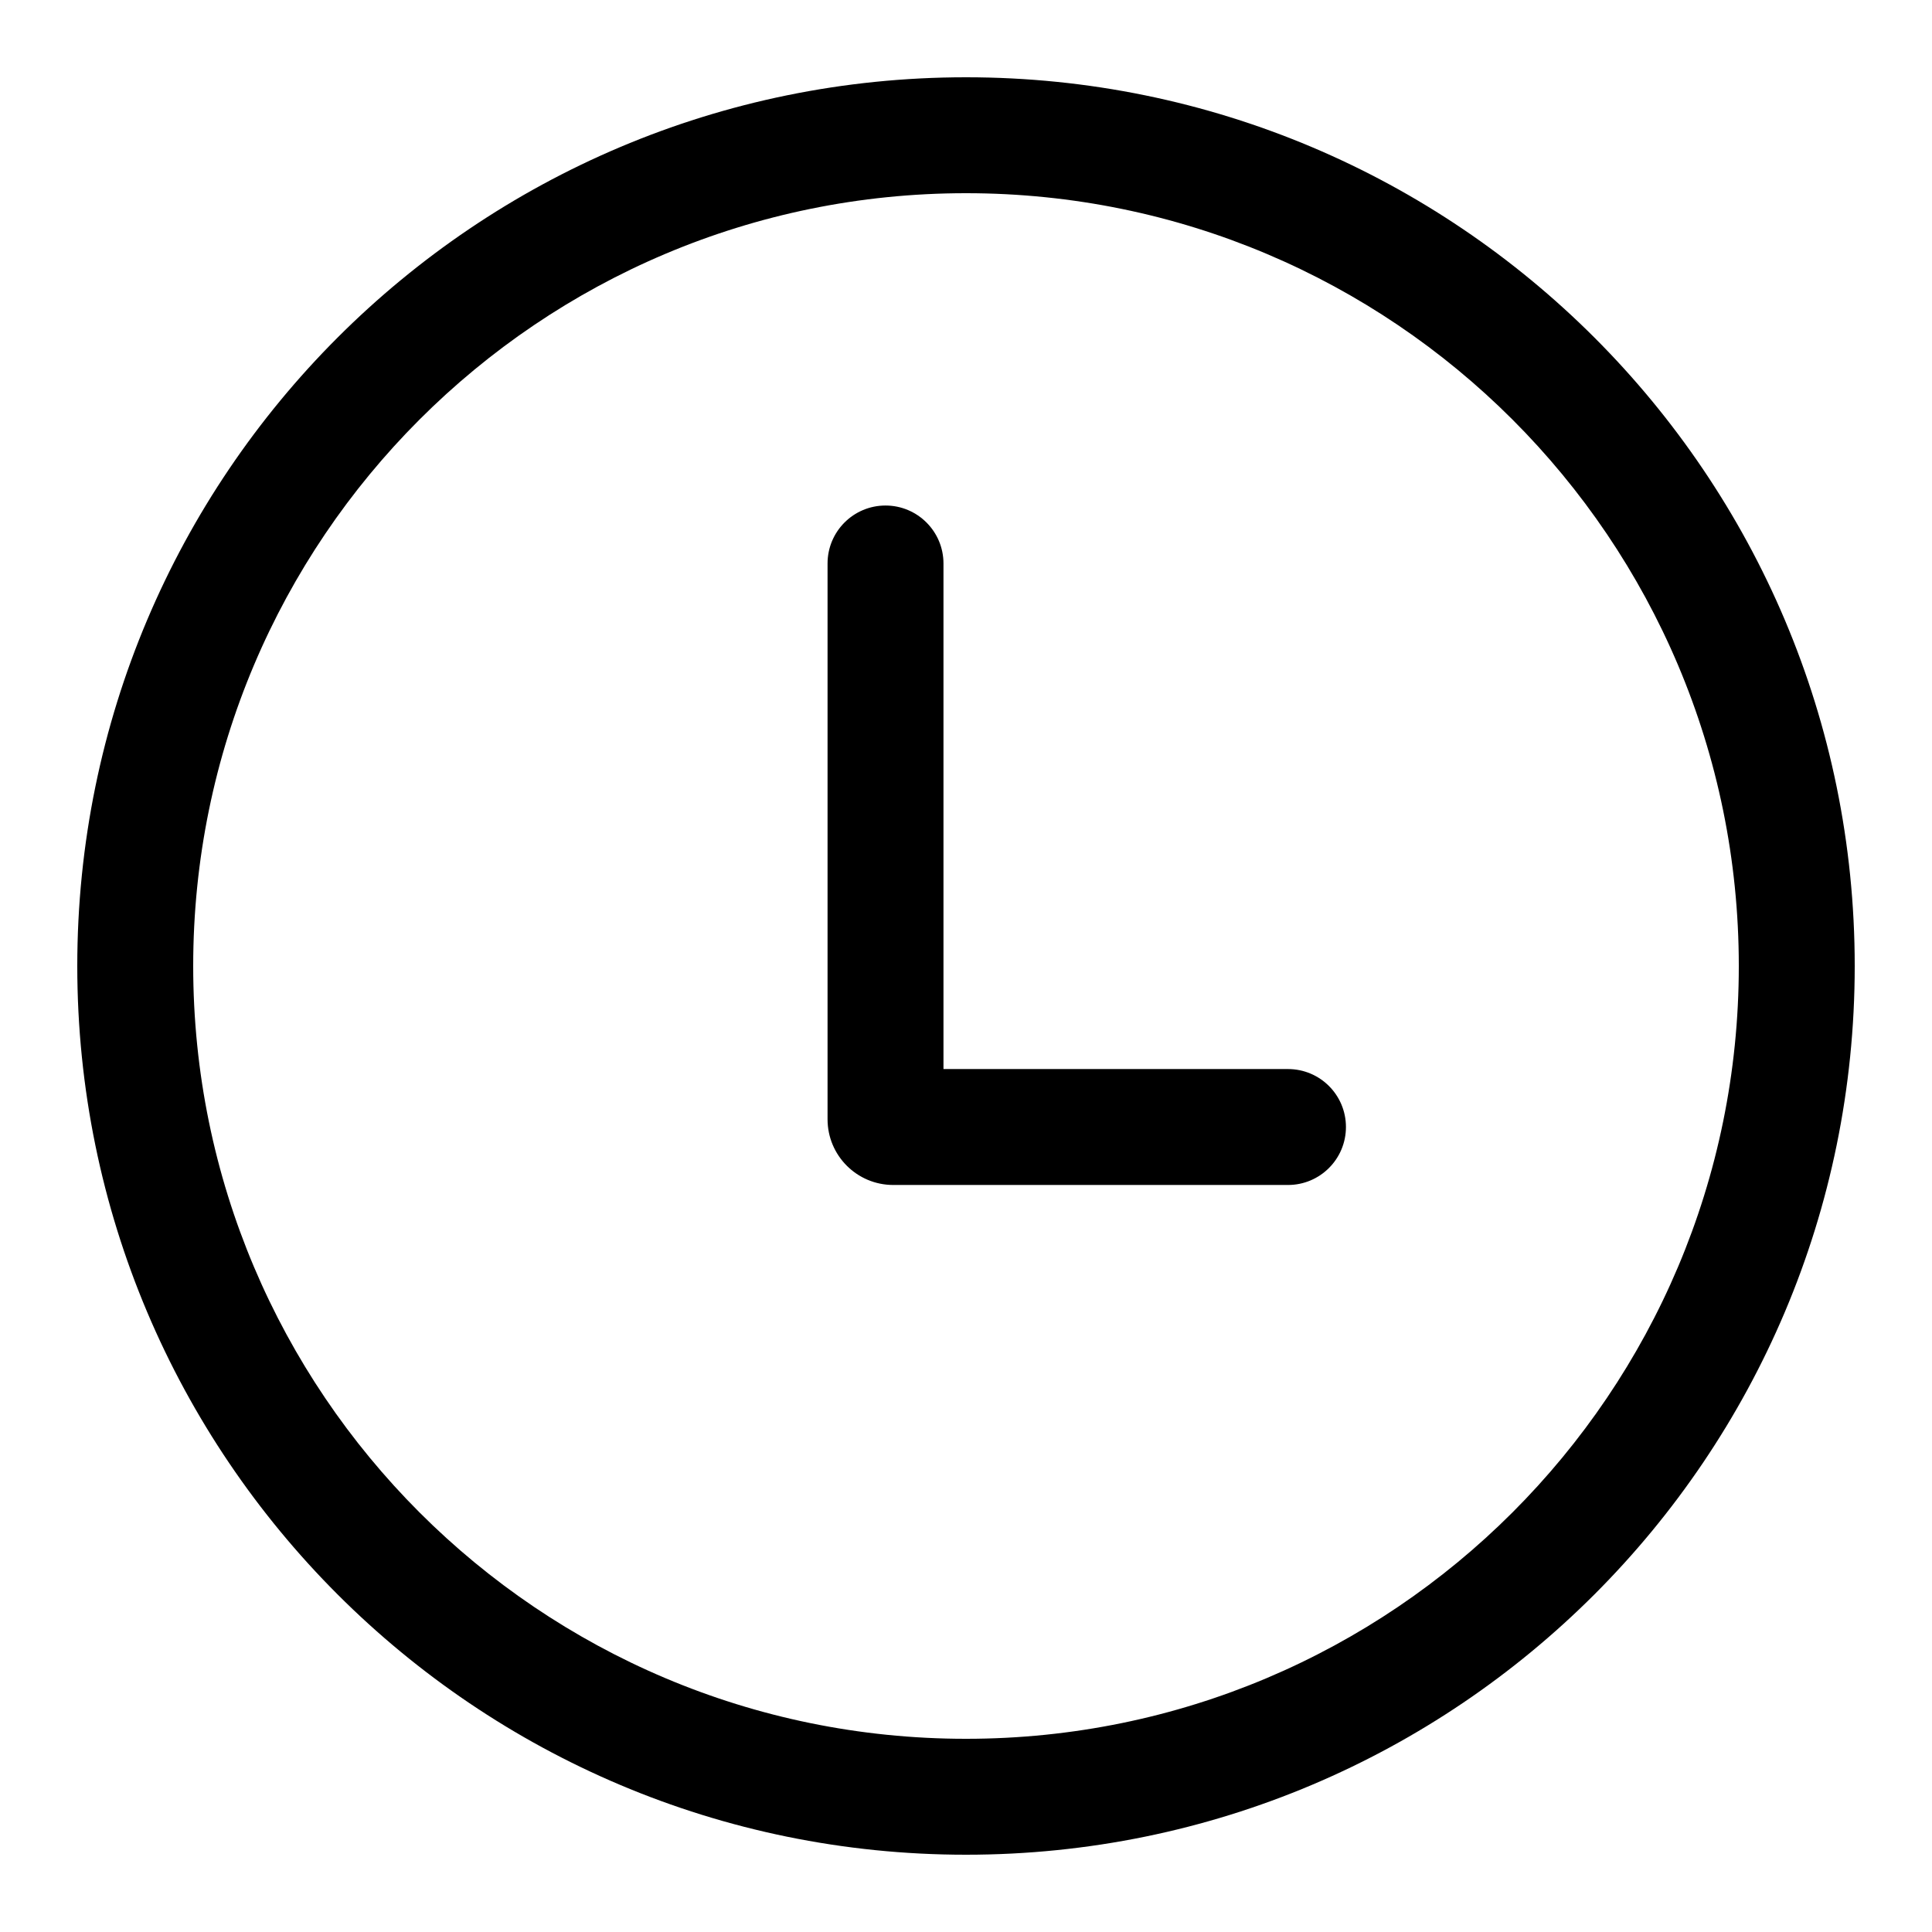 <svg width="50" height="50" viewBox="0 0 50 50" fill="none" xmlns="http://www.w3.org/2000/svg">
<path fill-rule="evenodd" clip-rule="evenodd" d="M45 25C45 36.046 36.046 45 25 45C13.954 45 5 36.046 5 25C5 13.954 13.954 5 25 5C36.046 5 45 13.954 45 25ZM48 25C48 37.703 37.703 48 25 48C12.297 48 2 37.703 2 25C2 12.297 12.297 2 25 2C37.703 2 48 12.297 48 25ZM24.417 14.583C24.417 13.755 23.745 13.083 22.917 13.083C22.088 13.083 21.417 13.755 21.417 14.583V28.967C21.417 29.905 22.178 30.667 23.117 30.667H33.333C34.162 30.667 34.833 29.995 34.833 29.167C34.833 28.338 34.162 27.667 33.333 27.667H24.417V14.583Z" fill="black"/>
</svg>
